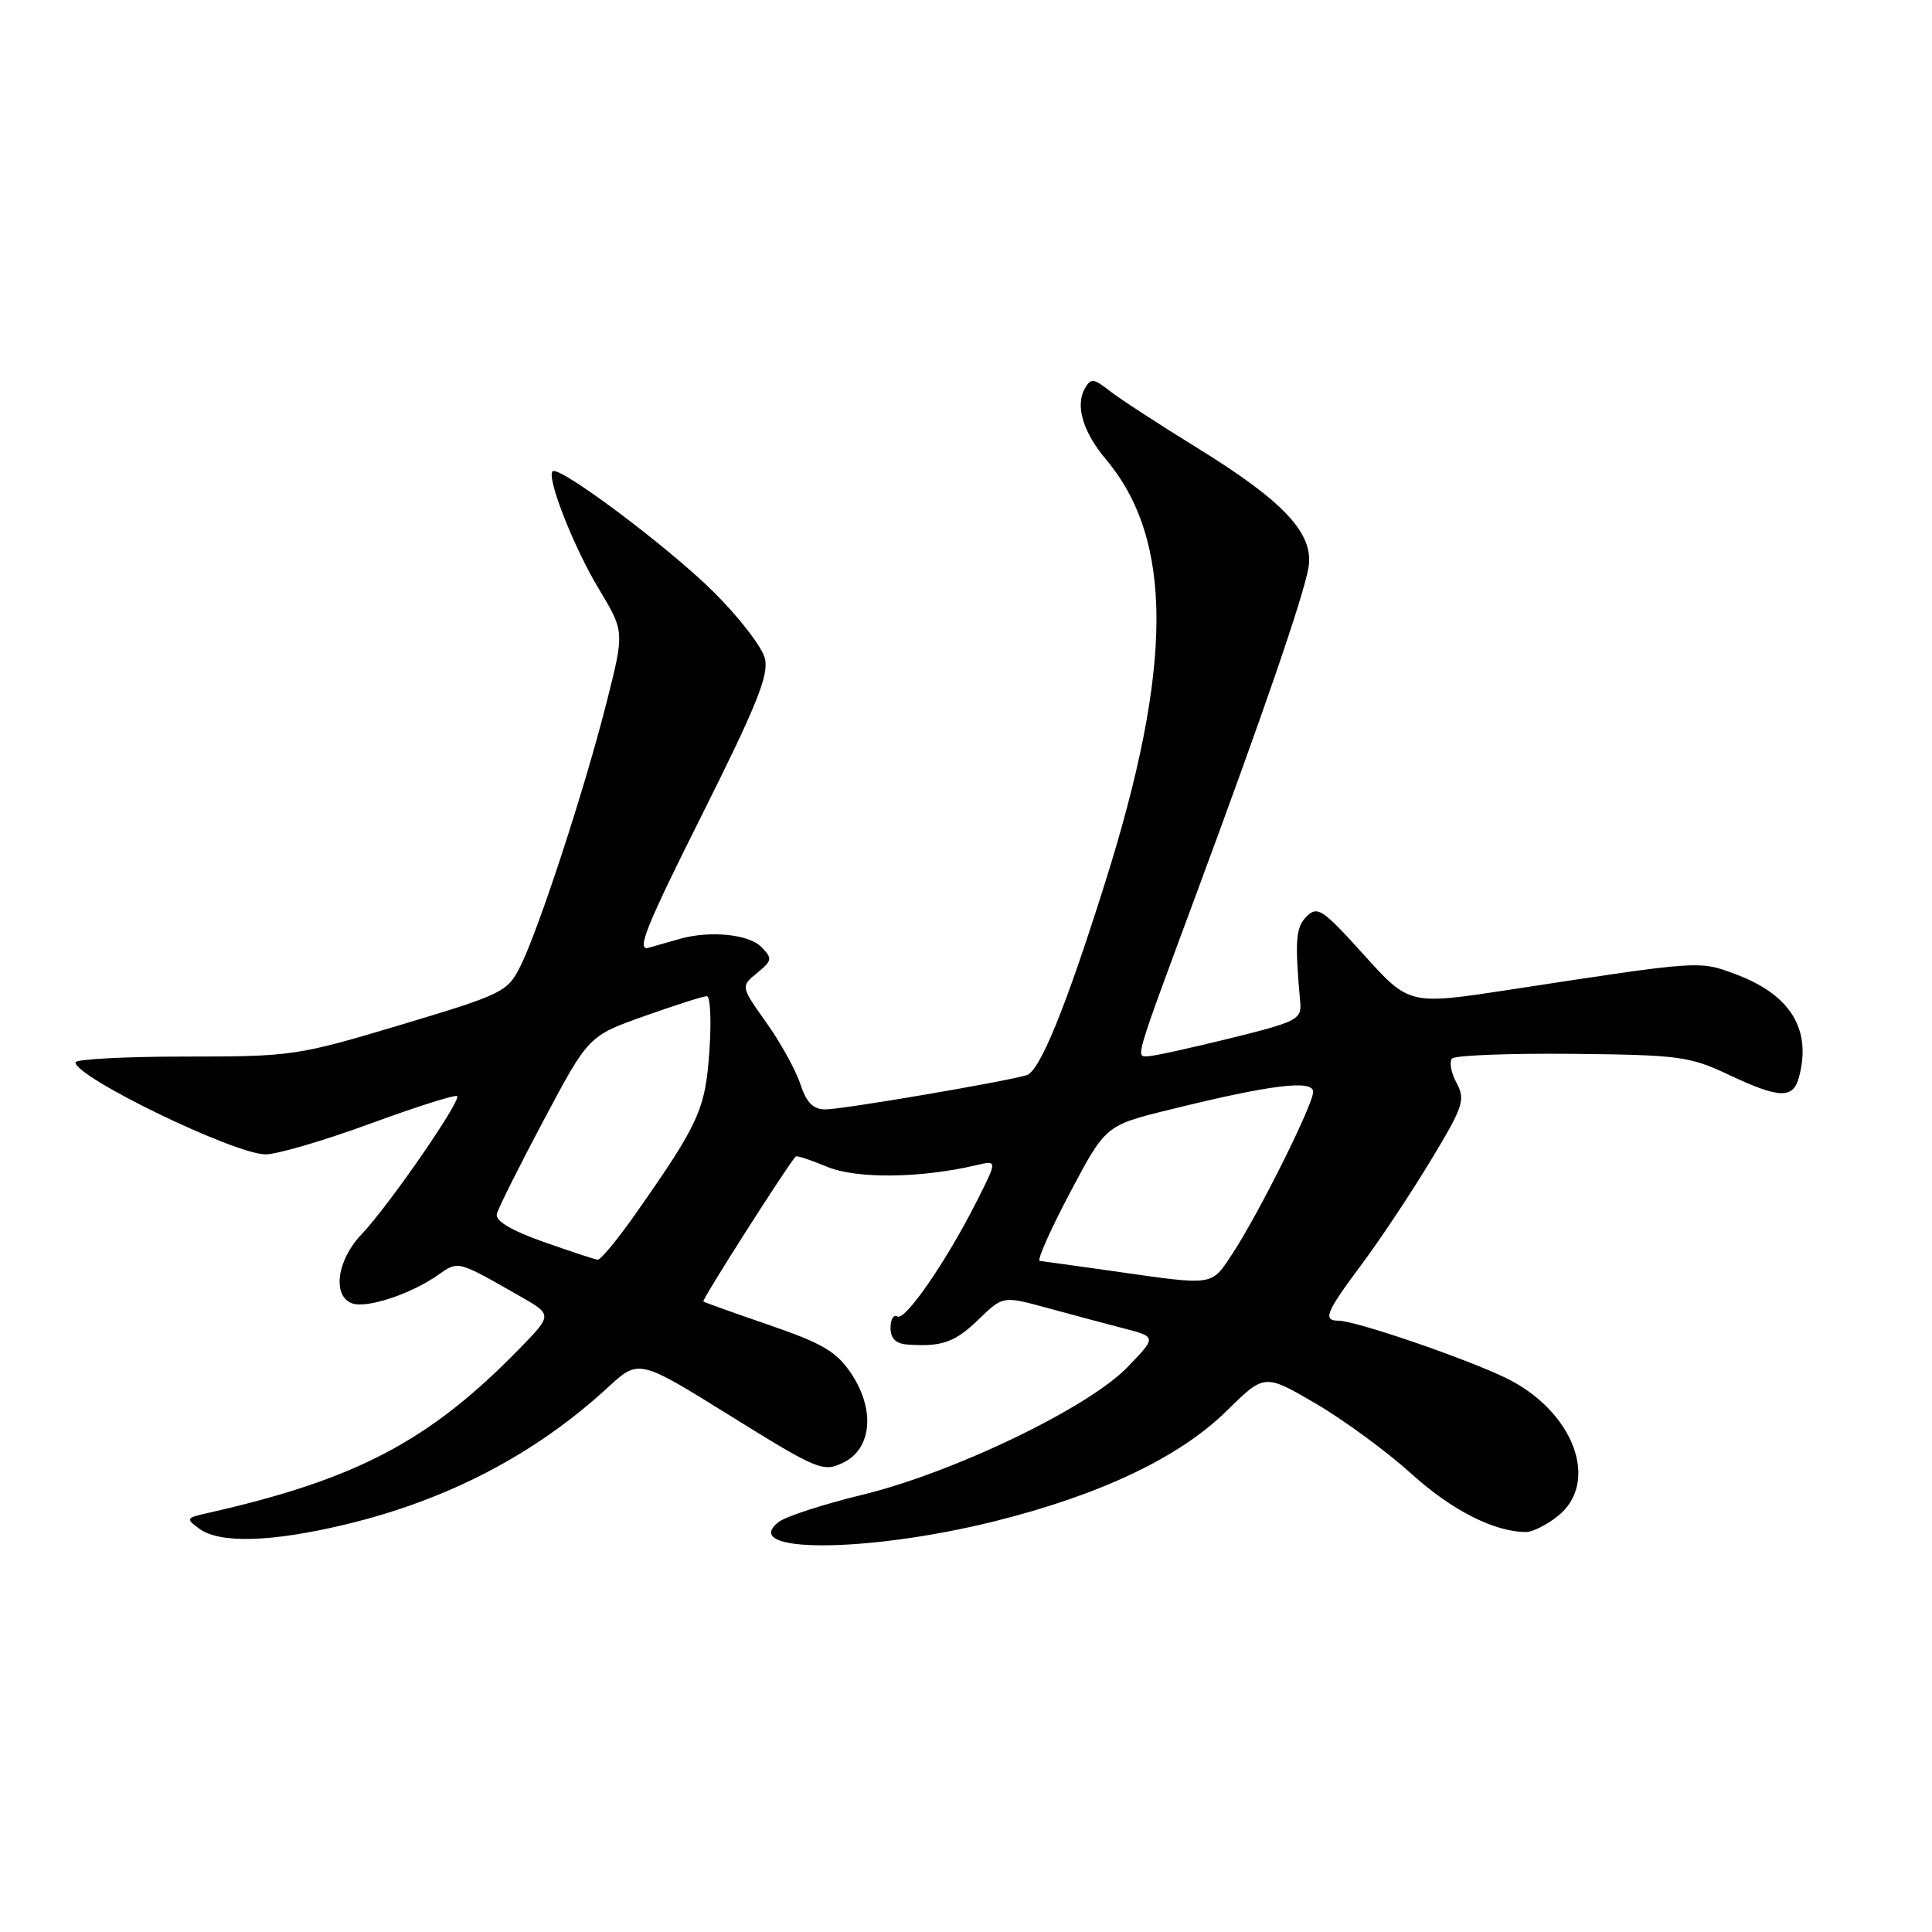<?xml version="1.0" encoding="UTF-8" standalone="no"?>
<!DOCTYPE svg PUBLIC "-//W3C//DTD SVG 1.1//EN" "http://www.w3.org/Graphics/SVG/1.1/DTD/svg11.dtd" >
<svg xmlns="http://www.w3.org/2000/svg" xmlns:xlink="http://www.w3.org/1999/xlink" version="1.1" viewBox="0 0 256 256">
 <g >
 <path fill="currentColor"
d=" M 131.82 201.57 C 145.84 198.07 156.29 193.10 162.53 186.96 C 167.55 182.01 167.55 182.01 174.34 185.98 C 178.07 188.16 183.79 192.36 187.05 195.31 C 192.38 200.14 198.04 203.00 202.23 203.00 C 203.06 203.00 204.92 202.07 206.37 200.93 C 212.12 196.40 208.50 186.86 199.38 182.51 C 193.82 179.86 179.59 175.00 177.37 175.00 C 175.23 175.00 175.68 173.89 180.36 167.63 C 182.76 164.42 186.88 158.23 189.52 153.87 C 193.92 146.59 194.20 145.74 192.99 143.47 C 192.26 142.11 192.00 140.66 192.42 140.25 C 192.83 139.84 199.99 139.56 208.33 139.64 C 222.42 139.78 223.89 139.97 229.00 142.38 C 235.76 145.57 237.59 145.65 238.37 142.75 C 240.08 136.37 237.25 131.79 229.93 129.07 C 225.12 127.28 225.39 127.26 200.12 131.13 C 186.73 133.18 186.73 133.18 180.72 126.52 C 175.26 120.47 174.57 120.00 173.14 121.43 C 171.68 122.89 171.55 124.58 172.29 132.87 C 172.48 135.07 171.81 135.41 163.00 137.58 C 157.78 138.87 152.89 139.94 152.13 139.96 C 150.47 140.01 150.22 140.85 158.50 118.50 C 167.42 94.45 172.66 79.20 173.37 75.26 C 174.17 70.76 170.22 66.49 158.64 59.35 C 153.61 56.25 148.40 52.86 147.06 51.81 C 144.86 50.10 144.54 50.07 143.72 51.53 C 142.47 53.76 143.53 57.29 146.52 60.84 C 155.52 71.53 155.48 88.31 146.39 117.09 C 141.18 133.61 137.78 141.94 136.03 142.47 C 133.13 143.34 111.65 147.00 109.40 147.00 C 107.74 147.00 106.87 146.13 106.04 143.62 C 105.43 141.77 103.40 138.10 101.53 135.48 C 98.14 130.71 98.14 130.71 100.32 128.92 C 102.34 127.26 102.38 127.01 100.86 125.46 C 99.22 123.79 94.04 123.28 90.10 124.40 C 88.95 124.73 87.08 125.26 85.95 125.58 C 84.28 126.06 85.55 122.88 92.97 108.06 C 100.29 93.44 101.90 89.44 101.35 87.23 C 100.97 85.73 97.93 81.78 94.58 78.46 C 88.61 72.52 74.05 61.61 73.22 62.45 C 72.39 63.28 76.05 72.59 79.38 78.09 C 82.75 83.69 82.75 83.69 80.37 93.09 C 77.49 104.49 71.38 123.19 68.95 128.04 C 67.24 131.44 66.63 131.74 53.12 135.79 C 39.40 139.90 38.72 140.00 24.53 140.00 C 16.54 140.00 10.00 140.35 10.00 140.77 C 10.00 142.74 30.96 152.90 35.17 152.96 C 36.64 152.98 42.86 151.16 49.00 148.91 C 55.14 146.66 60.34 145.01 60.57 145.24 C 61.15 145.82 51.46 159.84 47.91 163.55 C 44.66 166.95 43.99 171.68 46.63 172.69 C 48.53 173.42 54.42 171.49 58.03 168.95 C 60.76 167.04 60.53 166.98 68.86 171.73 C 73.21 174.21 73.21 174.21 68.86 178.68 C 56.93 190.93 47.26 196.03 27.50 200.49 C 24.64 201.13 24.59 201.23 26.44 202.58 C 29.13 204.55 36.01 204.34 45.73 202.01 C 59.32 198.76 70.94 192.69 80.57 183.82 C 84.65 180.07 84.65 180.07 96.78 187.61 C 108.37 194.81 109.05 195.09 111.71 193.82 C 115.53 191.99 116.00 186.79 112.77 181.97 C 110.85 179.10 108.98 178.00 101.97 175.59 C 97.31 173.99 93.36 172.58 93.20 172.45 C 92.95 172.27 104.42 154.28 105.44 153.24 C 105.58 153.09 107.45 153.71 109.59 154.60 C 113.46 156.22 121.96 156.13 129.33 154.40 C 132.17 153.73 132.17 153.73 129.45 159.12 C 125.44 167.08 119.93 175.08 118.90 174.44 C 118.41 174.13 118.00 174.81 118.00 175.94 C 118.00 177.36 118.70 178.05 120.25 178.16 C 124.82 178.48 126.54 177.87 129.68 174.82 C 132.90 171.71 132.90 171.71 138.70 173.29 C 141.89 174.16 146.47 175.39 148.88 176.01 C 153.26 177.15 153.26 177.15 149.38 181.17 C 144.17 186.56 126.31 195.15 114.21 198.08 C 109.11 199.32 104.16 200.93 103.21 201.65 C 97.75 205.84 114.88 205.79 131.82 201.57 Z  M 147.50 168.43 C 142.55 167.73 138.17 167.12 137.77 167.08 C 137.37 167.03 139.17 162.98 141.77 158.06 C 146.50 149.12 146.50 149.12 155.00 147.03 C 168.34 143.73 174.00 143.03 174.00 144.67 C 174.00 146.37 166.72 160.95 163.28 166.16 C 160.44 170.44 161.01 170.36 147.50 168.43 Z  M 72.00 164.55 C 67.74 163.04 65.61 161.77 65.83 160.87 C 66.00 160.12 68.82 154.50 72.07 148.38 C 77.99 137.26 77.99 137.26 85.40 134.63 C 89.48 133.18 93.19 132.00 93.66 132.00 C 94.12 132.00 94.28 135.26 94.00 139.25 C 93.47 146.99 92.62 148.86 84.28 160.75 C 81.87 164.19 79.58 166.96 79.20 166.92 C 78.81 166.88 75.58 165.81 72.00 164.55 Z "/>
</g>
</svg>